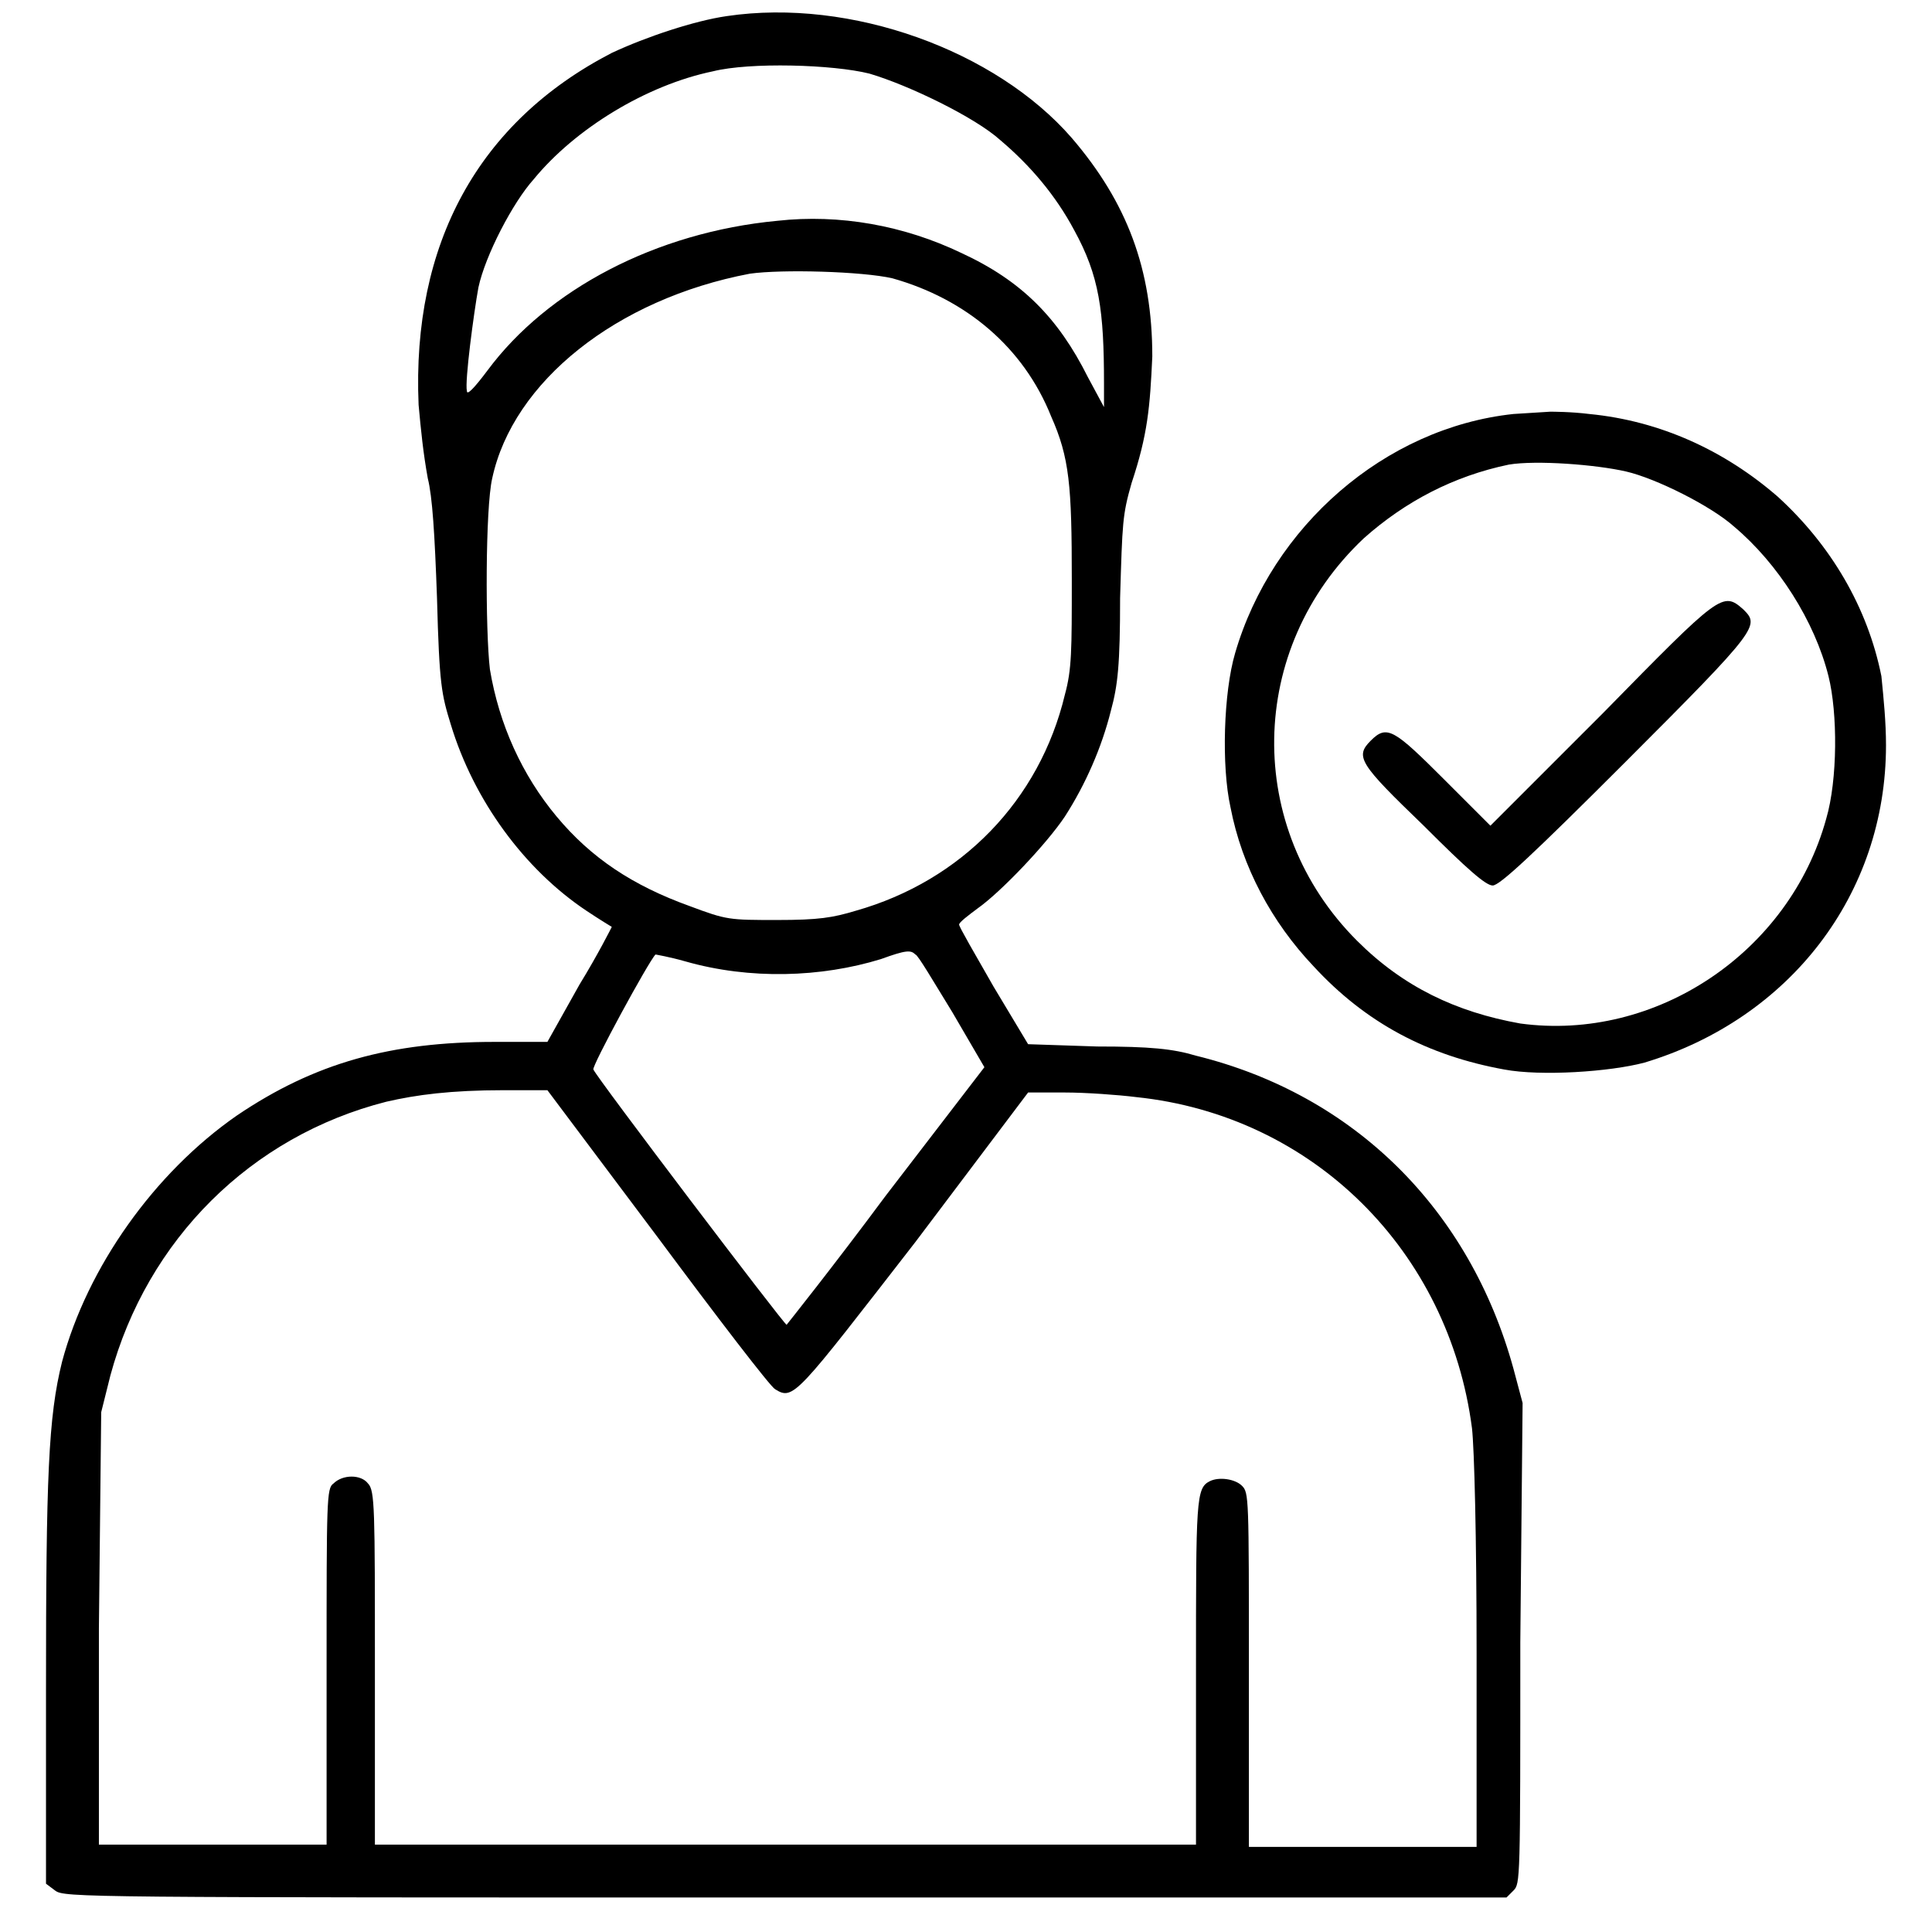 <svg version="1.1" id="Слой_1" xmlns="http://www.w3.org/2000/svg" xmlns:xlink="http://www.w3.org/1999/xlink" x="0" y="0" viewBox="0 0 84 84" style="enable-background:new 0 0 84 84" xml:space="preserve"><path class="st1" d="M31.6.7c-1.4.2-3.5.9-5 1.6-5.8 3-8.7 8.3-8.4 15.3.1 1.1.2 2.1.4 3.2.2.8.3 2.4.4 5.2.1 3.8.2 4.2.6 5.5 1 3.3 3.2 6.3 5.9 8.1.6.4 1.1.7 1.1.7s-.6 1.2-1.4 2.5l-1.4 2.5h-2.3c-4.5 0-7.8.9-11.2 3.2-3.6 2.5-6.5 6.6-7.6 10.7-.6 2.4-.7 5-.7 14.3v8.4l.4.3c.4.3 1.1.3 31.7.3h31.4l.3-.3c.3-.3.3-.4.3-10.8l.1-10.4-.4-1.5c-1.9-6.9-6.9-11.9-13.8-13.6-1-.3-2-.4-4.3-.4l-3-.1-1.5-2.5c-.8-1.4-1.5-2.6-1.5-2.7 0-.1.4-.4.8-.7 1-.7 3-2.8 3.8-4 .9-1.4 1.6-3 2-4.6.3-1.1.4-2 .4-4.9.1-3.3.1-3.6.5-5 .7-2.1.8-3.3.9-5.5 0-3.8-1.1-6.7-3.5-9.5C43.3 2.2 37-.1 31.6.7zm6.2 2.5c1.7.5 4.6 1.9 5.7 2.9 1.3 1.1 2.4 2.4 3.2 3.9 1.1 2 1.3 3.5 1.3 6.7v1l-.7-1.3c-1.3-2.6-2.9-4.2-5.5-5.4-2.5-1.2-5.3-1.7-8-1.4-5.3.5-10 3-12.6 6.5-.6.8-.9 1.1-.9.9-.1-.4.3-3.4.5-4.5.3-1.4 1.5-3.7 2.4-4.7C25 5.6 28.1 3.7 31 3.1c1.6-.4 5.2-.3 6.8.1zm1 8.9c3.2.9 5.7 3 6.9 6 .8 1.8.9 3 .9 7.1 0 3.1 0 3.9-.3 5-1.1 4.6-4.5 8.1-9.1 9.4-1 .3-1.6.4-3.4.4-2.1 0-2.2 0-3.8-.6-2.5-.9-4.3-2.1-5.8-3.9-1.5-1.8-2.5-4-2.9-6.4-.2-1.7-.2-7 .1-8.3.9-4.2 5.4-7.8 11.2-8.9 1.4-.2 4.9-.1 6.2.2zM41.4 44l1.4 2.4-4.3 5.6c-2.3 3.1-4.3 5.6-4.3 5.6-.1 0-8.3-10.8-8.4-11.1-.1-.1 2.4-4.7 2.7-5 0 0 .6.1 1.3.3 2.8.8 5.9.7 8.5-.1 1.1-.4 1.3-.4 1.5-.2.1 0 .8 1.2 1.6 2.5zm-12.8 9.8c2.6 3.5 4.9 6.5 5.1 6.6.8.5.9.3 6.1-6.4l4.9-6.5h1.6c.9 0 2.3.1 3.1.2 7.7.8 13.6 6.7 14.6 14.4.1.9.2 4.7.2 9.8v8.4h-9.9v-7.7c0-7.5 0-7.7-.3-8-.3-.3-1-.4-1.4-.2-.6.3-.6.8-.6 8.3v7.5H16.3v-7.7c0-6.9 0-7.7-.3-8-.3-.4-1.1-.4-1.5 0-.3.2-.3.7-.3 8v7.7H4.3v-9.4l.1-9.4.4-1.6c1.6-5.9 6.1-10.4 12-11.9 1.3-.3 2.8-.5 5.1-.5h1.9l4.8 6.4z"/><path class="st1" d="M65.8 18c-5.6.6-10.5 4.9-12.1 10.4-.5 1.7-.6 4.9-.2 6.7.5 2.6 1.8 5 3.6 6.9 2.3 2.5 5 3.9 8.3 4.5 1.6.3 4.6.1 6.1-.3C77.8 44.3 82 38.9 82 32.4c0-1-.1-2-.2-3-.6-3-2.2-5.7-4.5-7.8-2.3-2-5.1-3.3-8.2-3.6-.8-.1-1.6-.1-1.7-.1l-1.6.1zm4.9 2.5c1.3.3 3.7 1.5 4.7 2.4 1.9 1.6 3.5 4.1 4.1 6.5.4 1.6.4 4.5-.1 6.2-1.6 5.8-7.4 9.7-13.3 8.9-2.8-.5-5.1-1.6-7.1-3.6-4.9-4.9-4.8-12.7.3-17.5 1.8-1.6 3.9-2.7 6.3-3.2 1.2-.2 3.8 0 5.1.3z"/><path class="st1" d="m69.7 31-4.9 4.9-2-2c-2.2-2.2-2.5-2.4-3.2-1.7-.7.7-.5 1 2.3 3.7 1.9 1.9 2.7 2.6 3 2.6s1.7-1.3 5.8-5.4c5.8-5.8 5.8-5.9 5.1-6.6-.9-.8-1-.7-6.1 4.5z"/></svg>